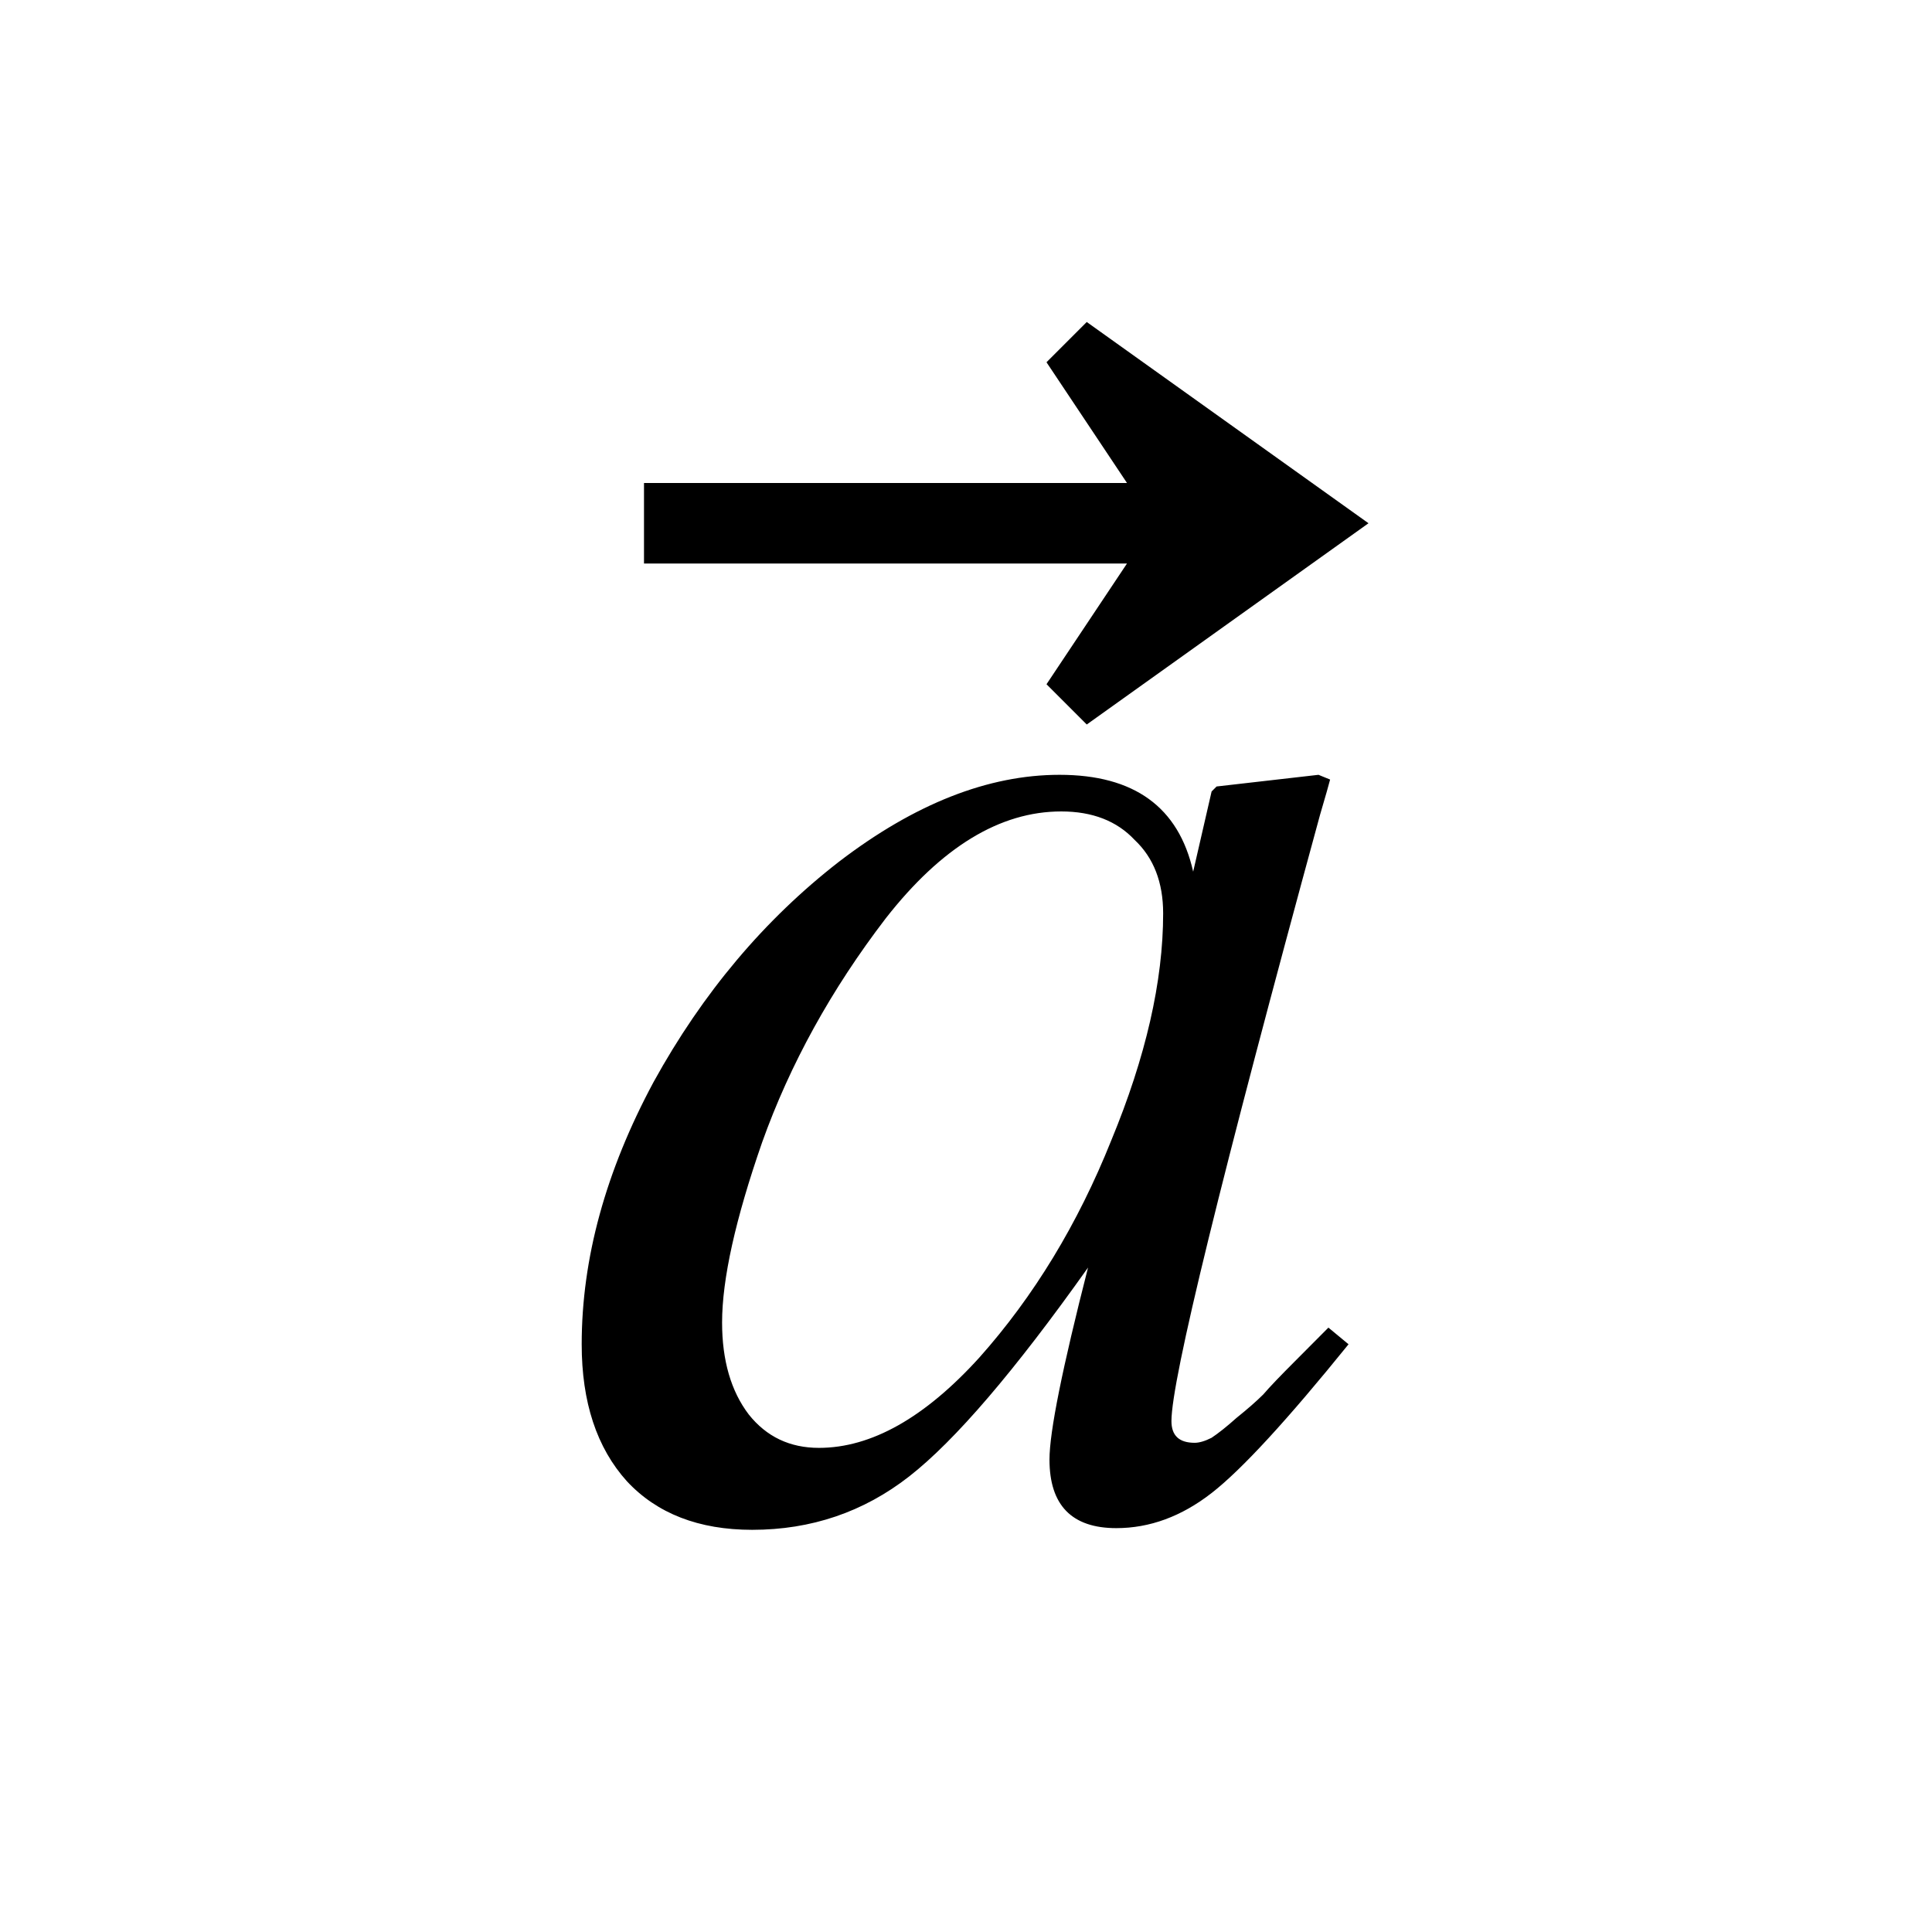 <?xml version="1.0" encoding="UTF-8" standalone="no"?>
<!-- Created with Inkscape (http://www.inkscape.org/) -->

<svg
   xmlns:dc="http://purl.org/dc/elements/1.1/"
   xmlns:cc="http://creativecommons.org/ns#"
   xmlns:rdf="http://www.w3.org/1999/02/22-rdf-syntax-ns#"
   xmlns:svg="http://www.w3.org/2000/svg"
   xmlns="http://www.w3.org/2000/svg"
   xmlns:sodipodi="http://sodipodi.sourceforge.net/DTD/sodipodi-0.dtd"
   xmlns:inkscape="http://www.inkscape.org/namespaces/inkscape"
   version="1.1"
   id="svg2"
   width="24"
   height="24"
   viewBox="0 0 24 24"
   sodipodi:docname="at21706.svg"
   inkscape:version="0.92.3 (2405546, 2018-03-11)"
   inkscape:export-filename="/home/rizmut/Dokumen/Rizmut/Github/libreoffice-style-karasa-jaga/build/next/starmath/res/at21706.png"
   inkscape:export-xdpi="96"
   inkscape:export-ydpi="96">
  <defs
     id="defs6" />
  <sodipodi:namedview
     pagecolor="#ffffff"
     bordercolor="#666666"
     borderopacity="1"
     objecttolerance="10"
     gridtolerance="10"
     guidetolerance="10"
     inkscape:pageopacity="0"
     inkscape:pageshadow="2"
     inkscape:window-width="1366"
     inkscape:window-height="714"
     id="namedview4"
     showgrid="true"
     inkscape:zoom="13.037281"
     inkscape:cx="3.6178979"
     inkscape:cy="18.507497"
     inkscape:window-x="0"
     inkscape:window-y="28"
     inkscape:window-maximized="1"
     inkscape:current-layer="g855"
     inkscape:snap-global="true">
    <inkscape:grid
       type="xygrid"
       id="grid823" />
  </sodipodi:namedview>
  <g
     id="g855"
     transform="matrix(1,0,0,-1,0,23.739)">
    <path
       style="opacity:1;fill:#000000;fill-opacity:1;stroke:none;stroke-width:0.5;stroke-miterlimit:4;stroke-dasharray:none;stroke-opacity:1"
       d="M 13.5,4 13,4.5 14,6 H 8 v 1 h 6 L 13,8.5 13.5,9 17,6.5 Z"
       transform="matrix(1,0,0,-1,0,23.739)"
       id="rect847"
       inkscape:connector-curvature="0"
       sodipodi:nodetypes="cccccccccc" />
    <path
       style="font-style:italic;font-variant:normal;font-weight:normal;font-stretch:normal;font-size:medium;line-height:1.25;font-family:FreeSerif;-inkscape-font-specification:'FreeSerif Italic';letter-spacing:0px;word-spacing:0px;fill:#000000;fill-opacity:1;stroke:none;stroke-width:0.519"
       d="m 13.162,9.625 c -0.885,0 -1.798,0.359 -2.738,1.078 -0.927,0.719 -1.696,1.632 -2.305,2.738 -0.595,1.107 -0.893,2.193 -0.893,3.258 0,0.719 0.187,1.286 0.561,1.701 0.373,0.401 0.893,0.604 1.557,0.604 0.733,0 1.384,-0.221 1.951,-0.664 0.567,-0.443 1.308,-1.307 2.221,-2.594 -0.318,1.245 -0.479,2.039 -0.479,2.385 0,0.567 0.277,0.852 0.83,0.852 0.415,0 0.81,-0.145 1.184,-0.436 0.373,-0.29 0.94,-0.907 1.701,-1.848 l -0.25,-0.207 -0.414,0.416 c -0.18,0.18 -0.312,0.317 -0.395,0.414 -0.083,0.083 -0.194,0.18 -0.332,0.291 -0.124,0.111 -0.228,0.193 -0.311,0.248 -0.083,0.042 -0.154,0.062 -0.209,0.062 -0.194,0 -0.289,-0.09 -0.289,-0.27 0,-0.512 0.615,-3.022 1.846,-7.531 0.069,-0.235 0.111,-0.382 0.125,-0.438 L 16.379,9.625 l -1.266,0.145 -0.062,0.062 -0.229,0.996 C 14.642,10.026 14.089,9.625 13.162,9.625 Z m 0.021,0.455 c 0.387,0 0.691,0.118 0.912,0.354 0.235,0.221 0.354,0.525 0.354,0.912 0,0.844 -0.216,1.785 -0.645,2.822 -0.415,1.037 -0.961,1.936 -1.639,2.697 -0.678,0.747 -1.342,1.121 -1.992,1.121 -0.36,0 -0.65,-0.137 -0.871,-0.414 -0.221,-0.29 -0.332,-0.672 -0.332,-1.143 0,-0.539 0.166,-1.286 0.498,-2.24 0.346,-0.968 0.857,-1.896 1.535,-2.781 0.692,-0.885 1.419,-1.328 2.18,-1.328 z"
       transform="matrix(1,0,0,-1,0,23.739)"
       id="path814"
       inkscape:connector-curvature="0"
       sodipodi:nodetypes="sccscsscsscccccccssccccccsscsccscsccs" />
  </g>
</svg>
